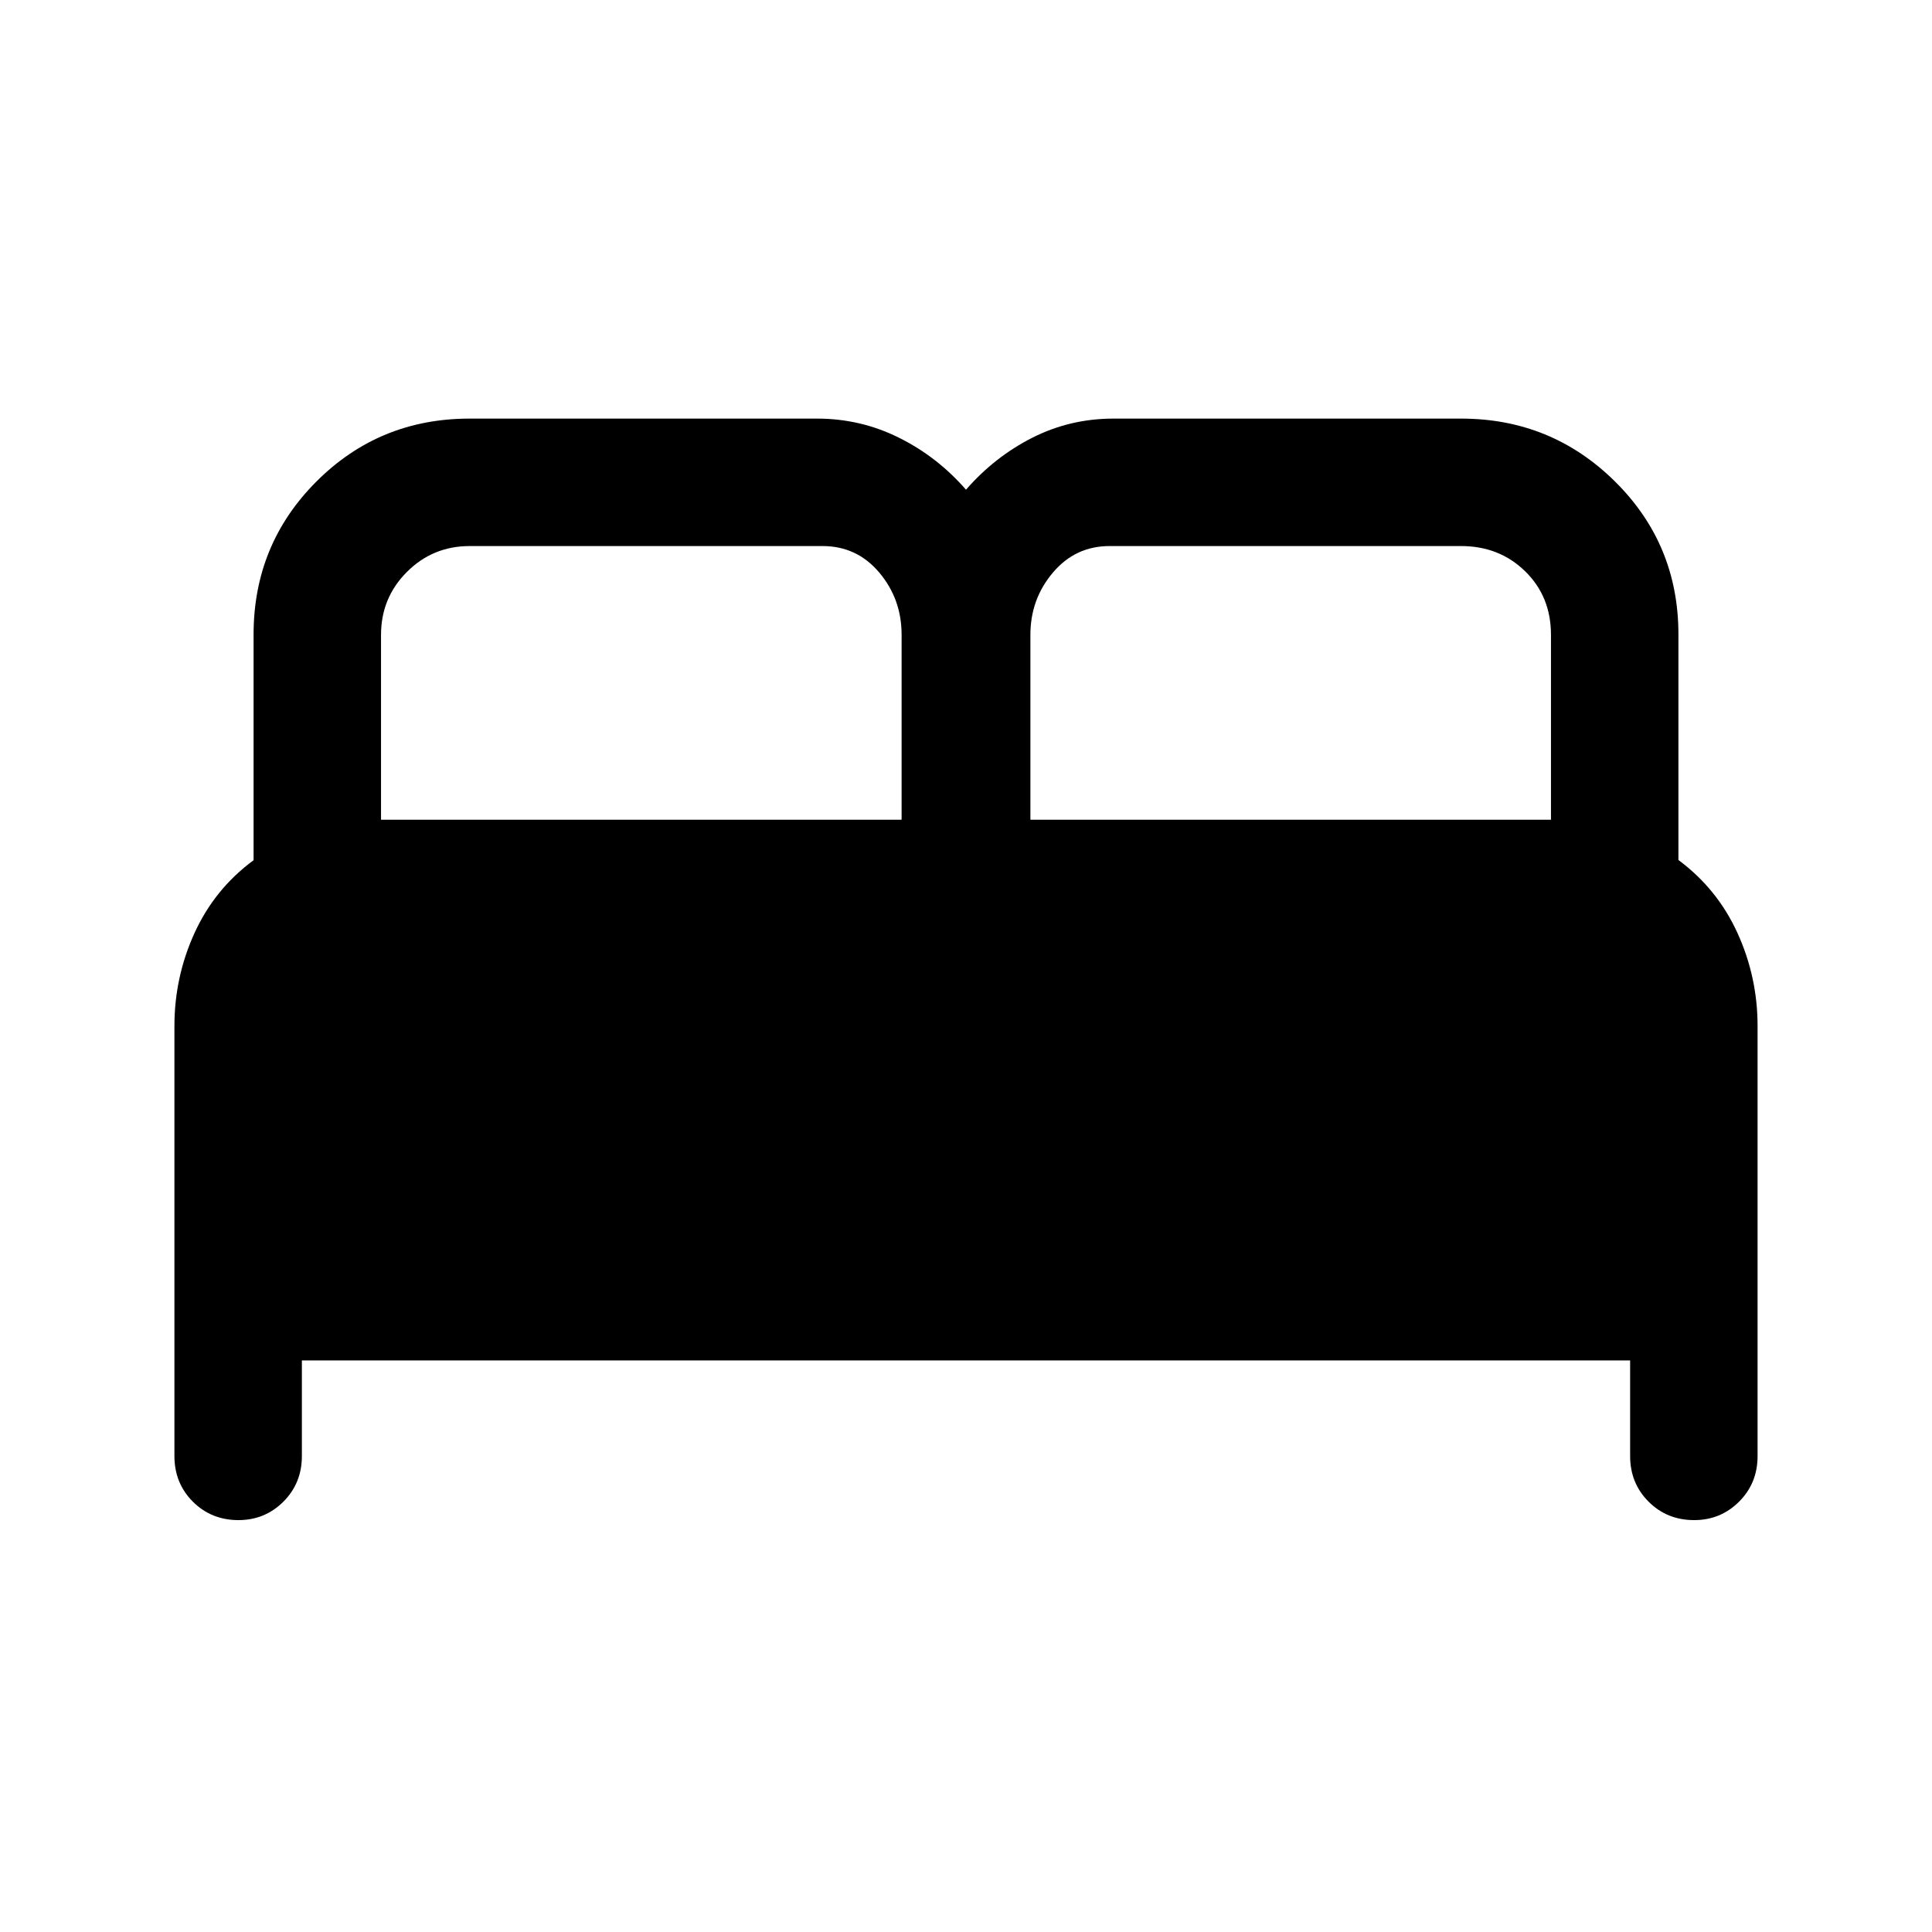 <svg xmlns="http://www.w3.org/2000/svg" height="40" viewBox="0 -960 960 960" width="40"><path d="M86.67-236.5v-213.64q0-24.37 10-46.28T126-532.56v-112.12q0-44.82 31.24-76.07Q188.47-752 233.33-752H406q21.62 0 40.7 9.5 19.09 9.5 33.3 25.83 14.21-16.33 32.96-25.83t40.37-9.5H726q44.86 0 76.43 31.2Q834-689.6 834-644.78v112.11q19.33 14.34 29.33 36.25t10 46.28v213.64q0 13.5-9.19 22.67-9.19 9.16-22.31 9.16-13.5 0-22.66-9.16Q810-223 810-236.5V-284H150v47.5q0 13.5-9.19 22.67-9.19 9.16-22.31 9.16-13.5 0-22.67-9.16-9.16-9.17-9.16-22.67ZM512-552.67h258.67v-91.89q0-19.04-12.84-31.58Q745-688.67 726-688.67H551.37q-17.04 0-28.2 13.2Q512-662.27 512-644.56v91.89Zm-322.67 0H448v-91.94q0-17.72-11.1-30.89-11.09-13.17-28.23-13.17H233.4q-18.36 0-31.21 12.87-12.86 12.86-12.86 31.24v91.89Z"/></svg>